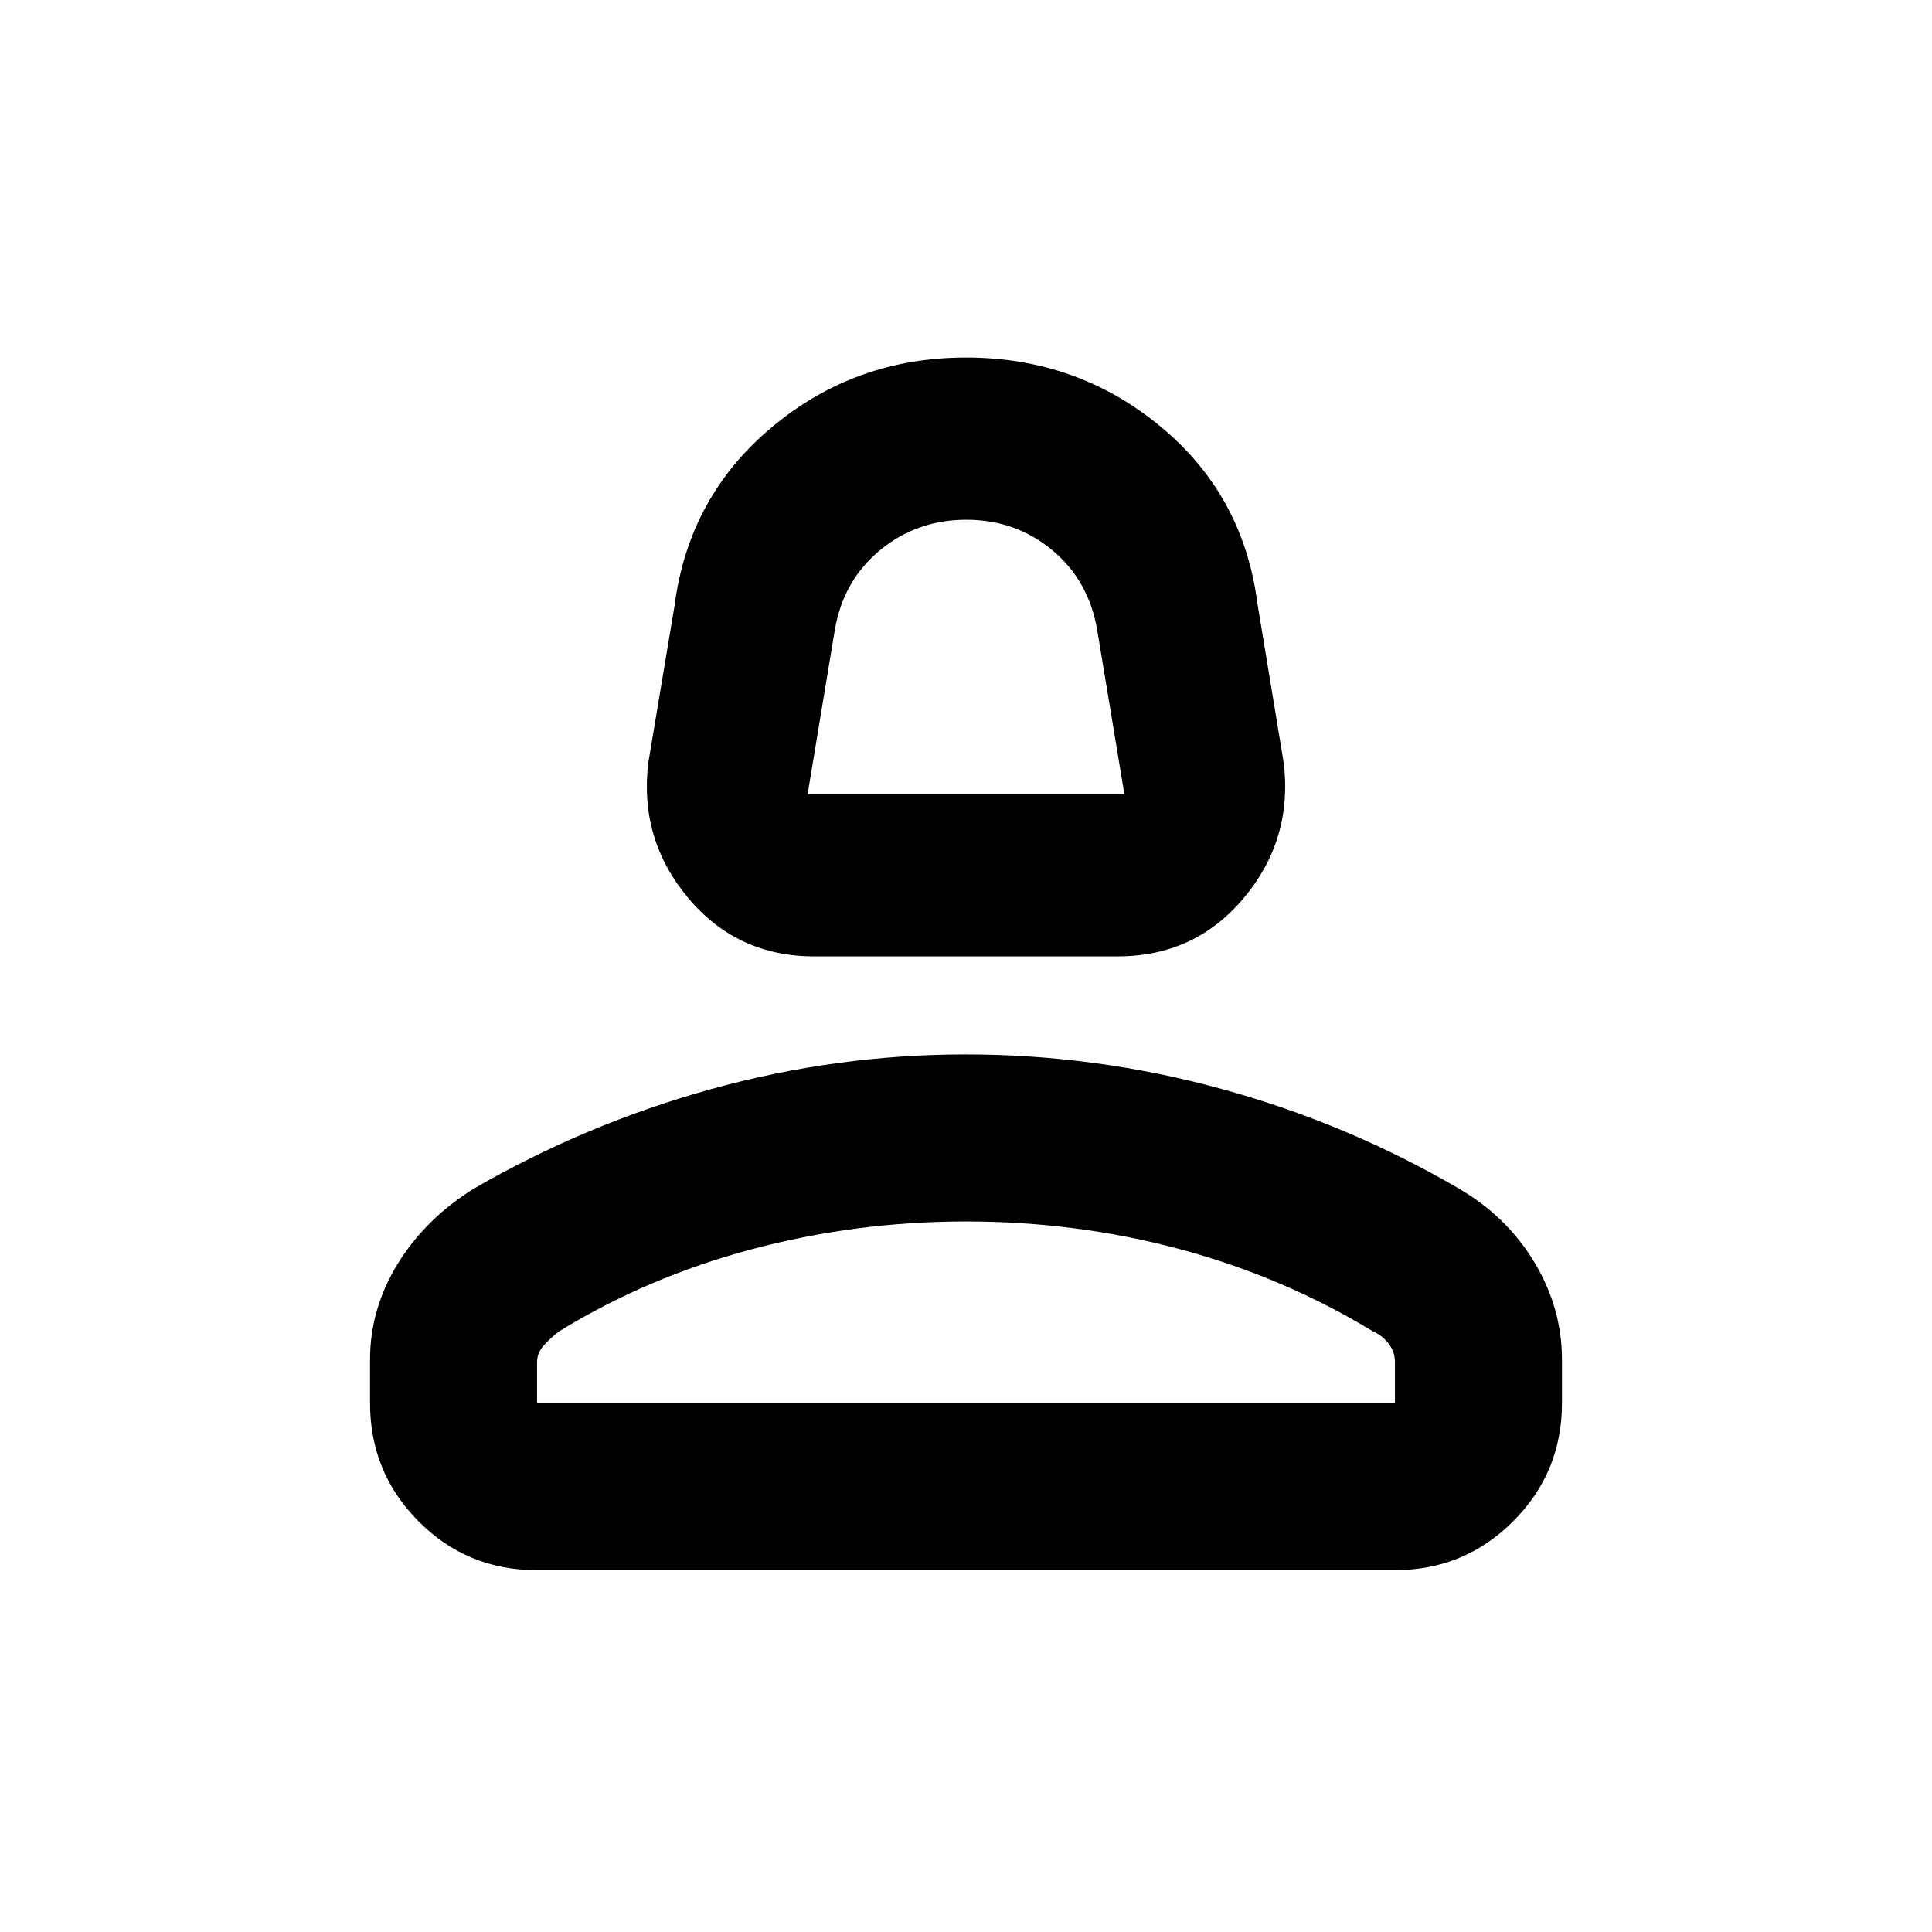 <svg xmlns="http://www.w3.org/2000/svg" height="20" viewBox="0 -960 960 960" width="20"><path d="M404.582-484.783q-38.43 0-62.778-29.206-24.348-29.207-19.63-67.229l13.043-78.065q7-53.913 48.364-88.489 41.364-34.576 96.419-34.576t96.419 34.076q41.364 34.076 48.364 87.989l13.043 79.065q4.718 38.022-19.63 67.229-24.348 29.206-62.778 29.206H404.582Zm-3.278-80.609h157.392l-13.522-81.695q-4.239-24.565-22.389-39.609-18.149-15.043-42.63-15.043t-42.785 15.043q-18.305 15.044-22.544 39.609l-13.522 81.695Zm78.696 0ZM183.869-262.804v-21.609q0-25.224 13.743-47.589 13.742-22.365 37.801-37.346 55.717-32.239 117.956-49.478 62.239-17.239 126.423-17.239 64.643 0 127.099 17.119 62.457 17.12 117.696 49.359 24.059 13.947 37.801 36.745 13.743 22.799 13.743 48.429v21.609q0 34.482-24.271 58.741t-58.77 24.259H266.586q-34.499 0-58.608-24.259-24.109-24.259-24.109-58.741Zm83.001 0h426.26v-20.413q0-4.945-3.025-8.99t-7.975-6.293q-44.565-27.043-95.847-40.804Q535-353.065 480-353.065q-54.522 0-106.283 13.761-51.76 13.761-95.847 40.804-5 3.895-8 7.429-3 3.534-3 7.854v20.413Zm213.13 0Z"/></svg>